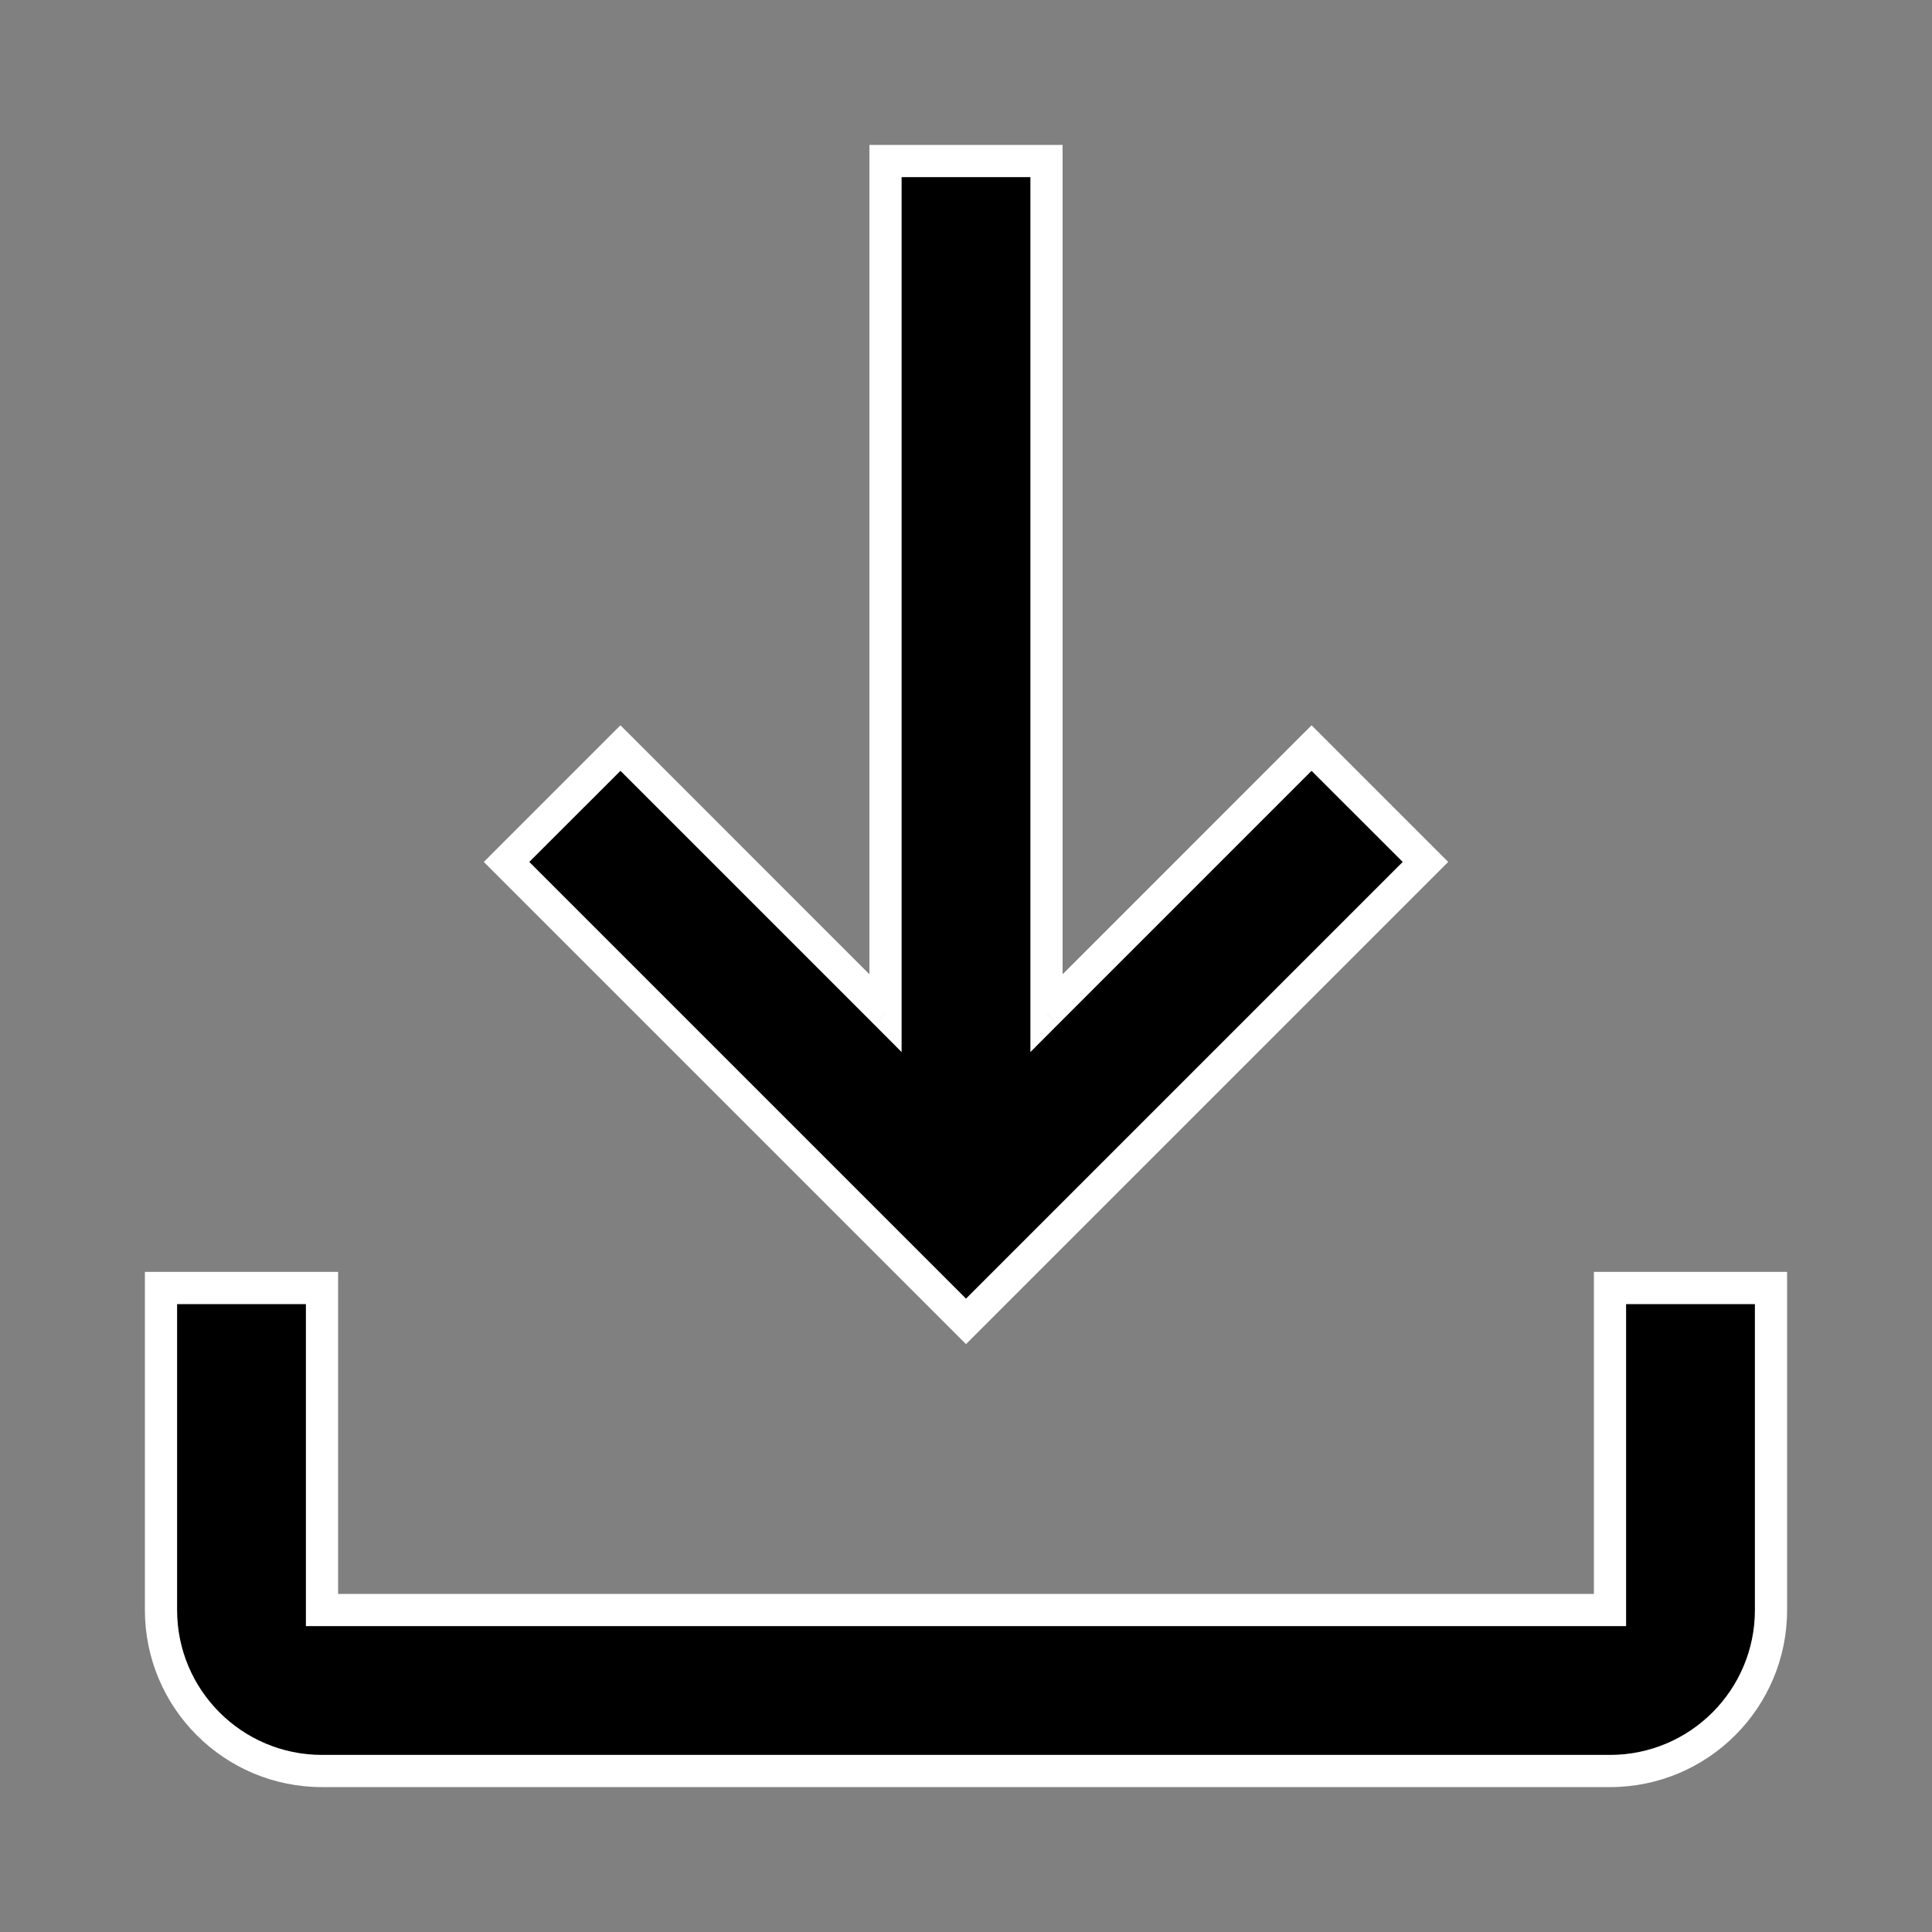 <svg width="24" height="24" viewBox="0 0 24 24" fill="none" xmlns="http://www.w3.org/2000/svg">
<rect x="0" y="0" width="24" height="24" fill="#808080" stroke="none"/>
<path fill-rule="evenodd" clip-rule="evenodd" d="M16.293 9.293L13 12.586V2H11V12.586L7.707 9.293L6.293 10.707L12 16.414L17.707 10.707L16.293 9.293ZM22 20V16H20V20H4V16H2V20C2 21.105 2.895 22 4 22H20C21.105 22 22 21.105 22 20Z" fill="black"/>
<path d="M13 12.586H12.8V13.069L13.141 12.727L13 12.586ZM16.293 9.293L16.434 9.151L16.293 9.01L16.151 9.151L16.293 9.293ZM13 2H13.2V1.8H13V2ZM11 2V1.8H10.8V2H11ZM11 12.586L10.859 12.727L11.2 13.069V12.586H11ZM7.707 9.293L7.849 9.151L7.707 9.01L7.566 9.151L7.707 9.293ZM6.293 10.707L6.151 10.566L6.01 10.707L6.151 10.848L6.293 10.707ZM12 16.414L11.859 16.556L12 16.697L12.141 16.556L12 16.414ZM17.707 10.707L17.849 10.848L17.99 10.707L17.849 10.566L17.707 10.707ZM22 16H22.2V15.8H22V16ZM20 16V15.8H19.8V16H20ZM20 20V20.2H20.2V20H20ZM4 20H3.8V20.2H4V20ZM4 16H4.2V15.8H4V16ZM2 16V15.8H1.8V16H2ZM13.141 12.727L16.434 9.434L16.151 9.151L12.859 12.444L13.141 12.727ZM12.8 2V12.586H13.2V2H12.8ZM11 2.2H13V1.8H11V2.2ZM11.2 12.586V2H10.8V12.586H11.2ZM7.566 9.434L10.859 12.727L11.141 12.444L7.849 9.151L7.566 9.434ZM6.434 10.848L7.849 9.434L7.566 9.151L6.151 10.566L6.434 10.848ZM12.141 16.273L6.434 10.566L6.151 10.848L11.859 16.556L12.141 16.273ZM17.566 10.566L11.859 16.273L12.141 16.556L17.849 10.848L17.566 10.566ZM16.151 9.434L17.566 10.848L17.849 10.566L16.434 9.151L16.151 9.434ZM21.8 16V20H22.2V16H21.8ZM20 16.2H22V15.8H20V16.2ZM20.2 20V16H19.8V20H20.2ZM4 20.2H20V19.8H4V20.2ZM3.8 16V20H4.2V16H3.8ZM2 16.2H4V15.8H2V16.2ZM2.2 20V16H1.8V20H2.2ZM4 21.8C3.006 21.8 2.2 20.994 2.2 20H1.8C1.8 21.215 2.785 22.2 4 22.2V21.8ZM20 21.8H4V22.2H20V21.8ZM21.8 20C21.8 20.994 20.994 21.8 20 21.8V22.2C21.215 22.2 22.2 21.215 22.2 20H21.8Z" fill="white"/>
</svg>
